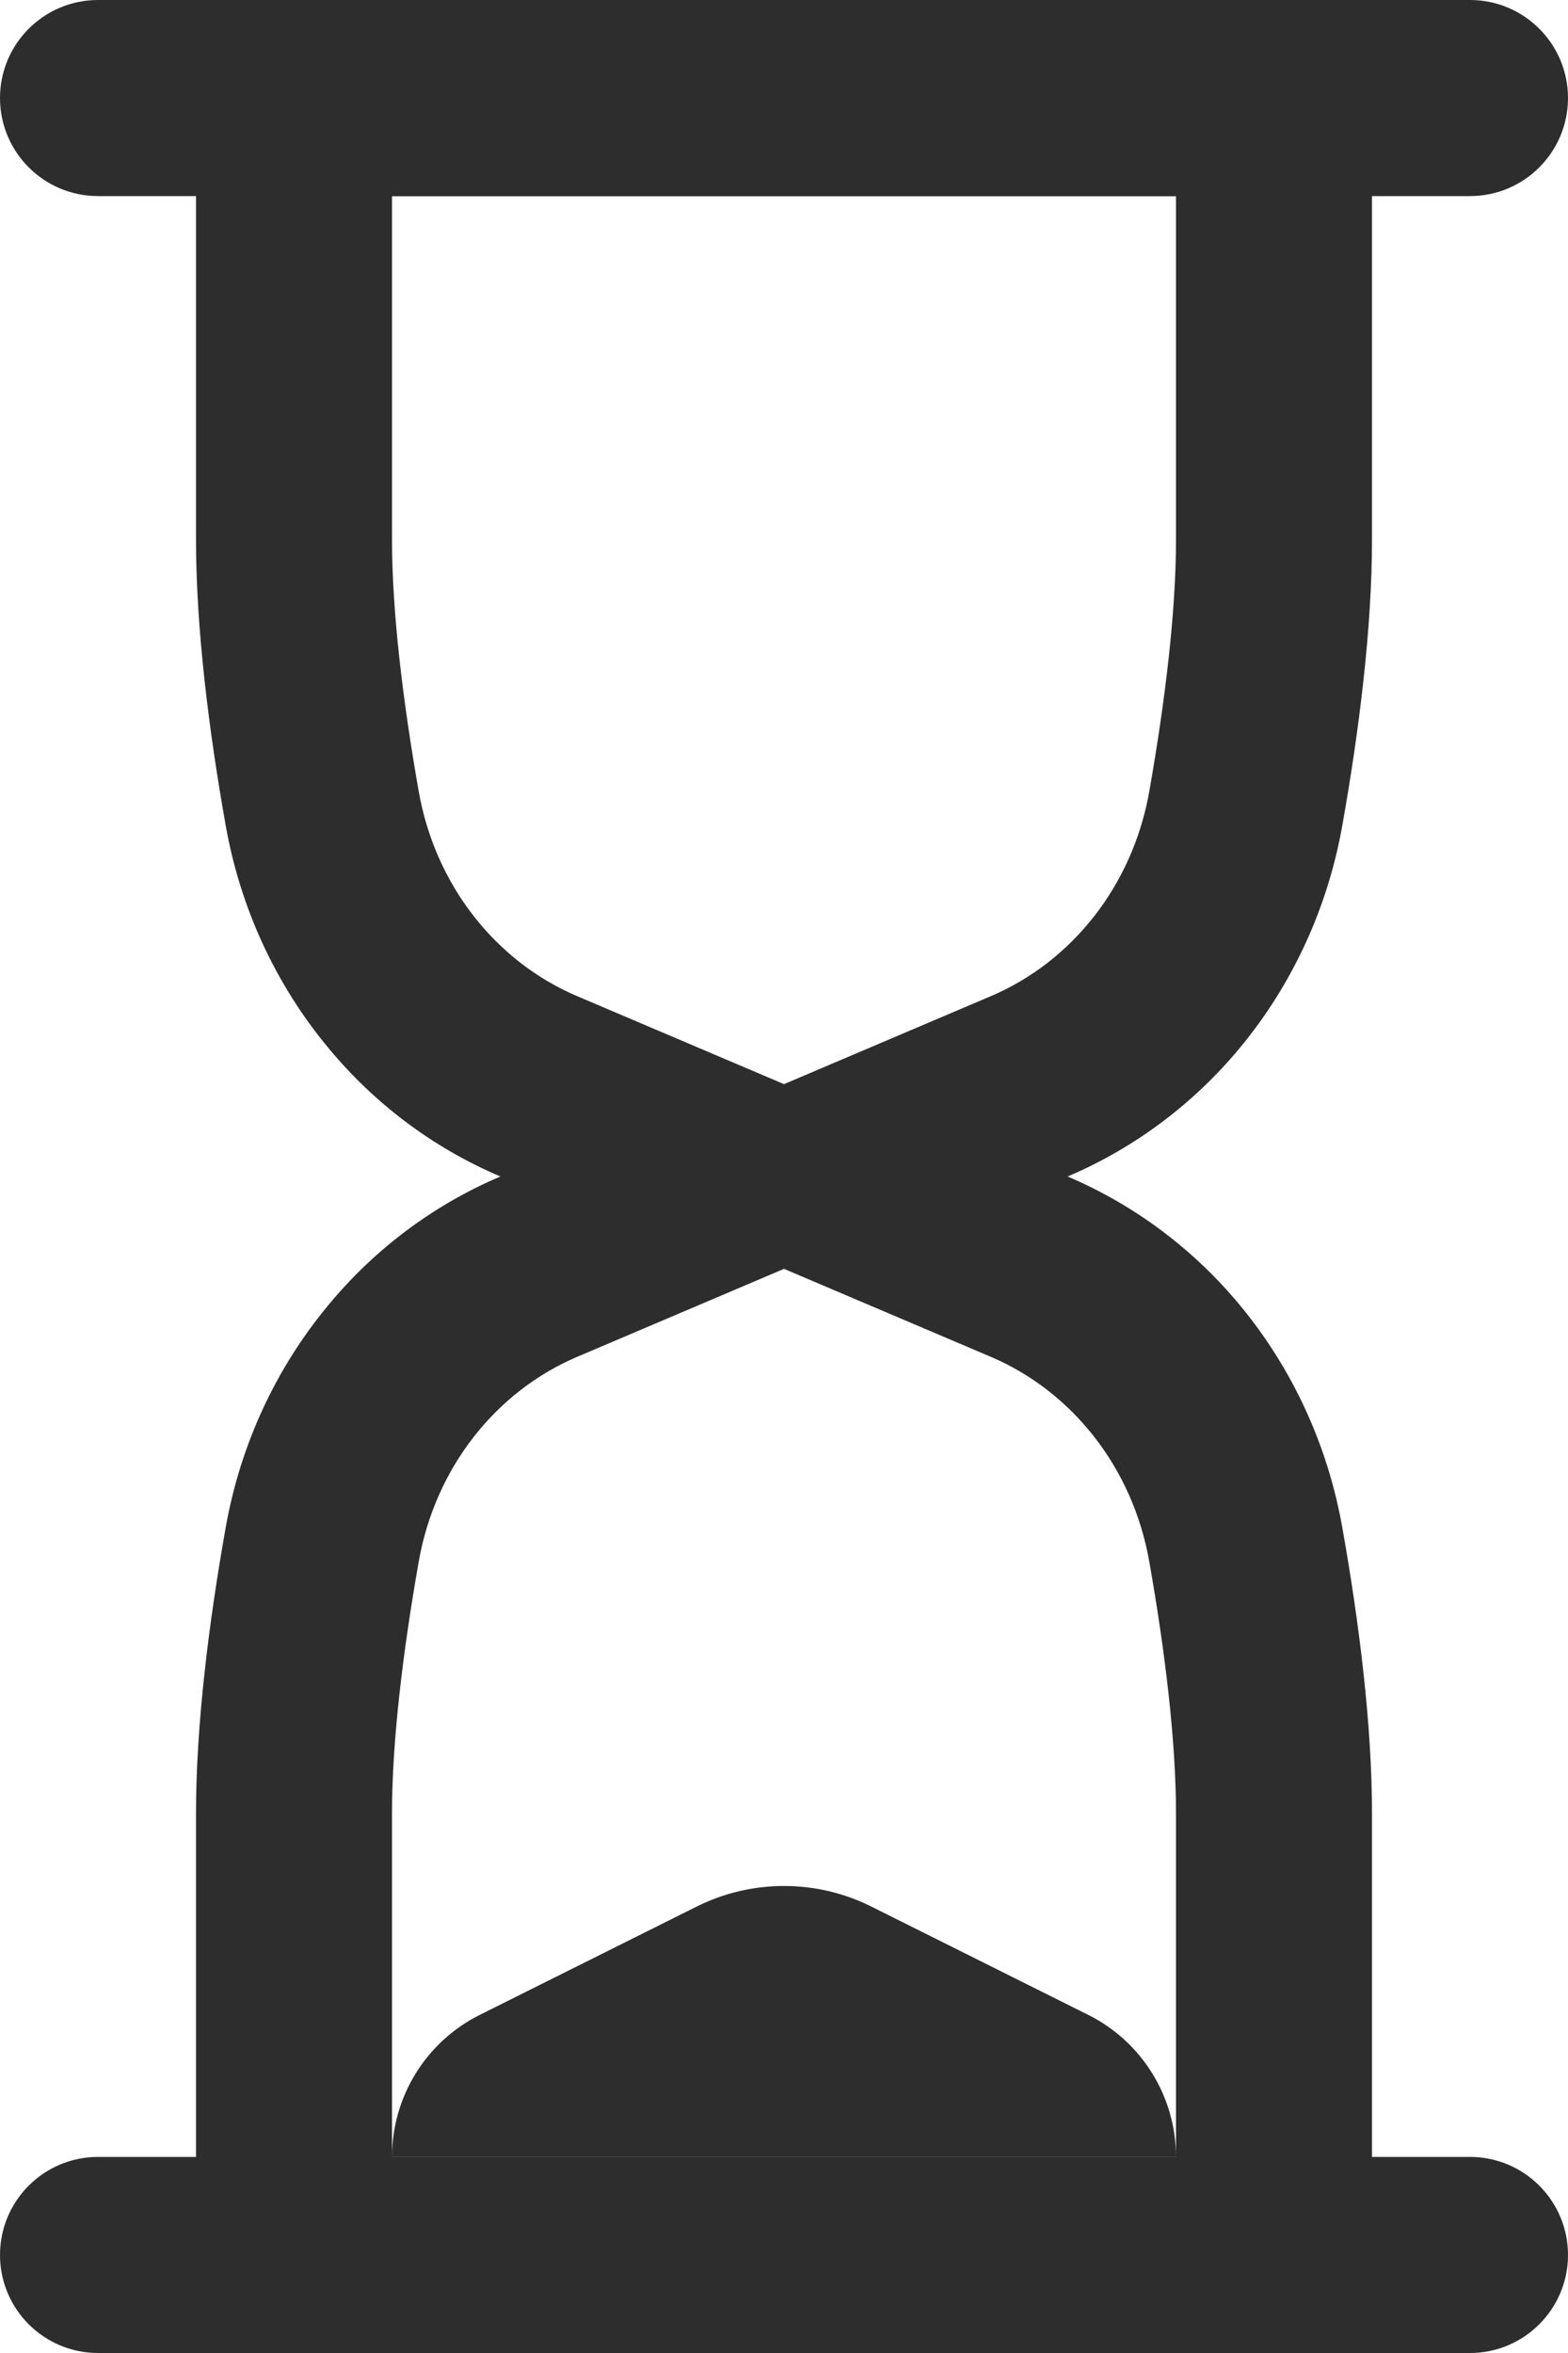 <?xml version="1.0" encoding="utf-8"?>
<svg width="8px" height="12px" viewbox="0 0 8 12" version="1.1" xmlns:xlink="http://www.w3.org/1999/xlink" xmlns="http://www.w3.org/2000/svg">
  <g id="Hourglass">
    <path d="M5.33 5.339C5.592 5.021 5.774 4.633 5.849 4.207C5.934 3.728 6 3.206 6 2.75L6 0L0 0L0 2.75C0 3.206 0.066 3.728 0.151 4.207C0.226 4.633 0.408 5.021 0.671 5.339C0.906 5.625 1.207 5.853 1.553 6C1.207 6.147 0.906 6.375 0.671 6.661C0.408 6.979 0.226 7.367 0.151 7.793C0.066 8.272 0 8.794 0 9.25L0 12L6 12L6 9.25C6 8.794 5.934 8.272 5.849 7.793C5.774 7.367 5.592 6.979 5.33 6.661C5.094 6.375 4.793 6.147 4.447 6C4.793 5.853 5.094 5.625 5.33 5.339ZM5 11L5 9.25C5 8.878 4.944 8.421 4.864 7.966C4.779 7.48 4.465 7.094 4.056 6.92L3 6.471L1.944 6.92C1.535 7.094 1.221 7.48 1.136 7.966C1.056 8.421 1 8.878 1 9.25L1 11L5 11ZM3 5.529L4.056 5.08C4.465 4.906 4.779 4.52 4.864 4.034C4.944 3.579 5 3.122 5 2.75L5 1L1 1L1 2.75C1 3.122 1.056 3.579 1.136 4.034C1.221 4.52 1.535 4.906 1.944 5.08L3 5.529Z" transform="translate(1 0)" id="Shape" fill="#2D2D2D" fill-rule="evenodd" stroke="none" />
    <path d="M0 0.5C0 0.224 0.224 0 0.5 0L7.5 0C7.776 0 8 0.224 8 0.5L8 0.5C8 0.776 7.776 1 7.5 1L0.5 1C0.224 1 0 0.776 0 0.5L0 0.5Z" transform="translate(0 11)" id="Path" fill="#2D2D2D" stroke="none" />
    <path d="M0 0.5C0 0.224 0.224 0 0.5 0L7.5 0C7.776 0 8 0.224 8 0.5L8 0.5C8 0.776 7.776 1 7.5 1L0.5 1C0.224 1 0 0.776 0 0.5L0 0.5Z" id="Path" fill="#2D2D2D" stroke="none" />
    <path d="M0 1.382C0 1.076 0.173 0.795 0.447 0.658L1.553 0.106C1.834 -0.035 2.166 -0.035 2.447 0.106L3.553 0.658C3.827 0.795 4 1.076 4 1.382L4 1.382L0 1.382L0 1.382Z" transform="translate(2 9.618)" id="Path" fill="#2D2D2D" stroke="none" />
  </g>
</svg>